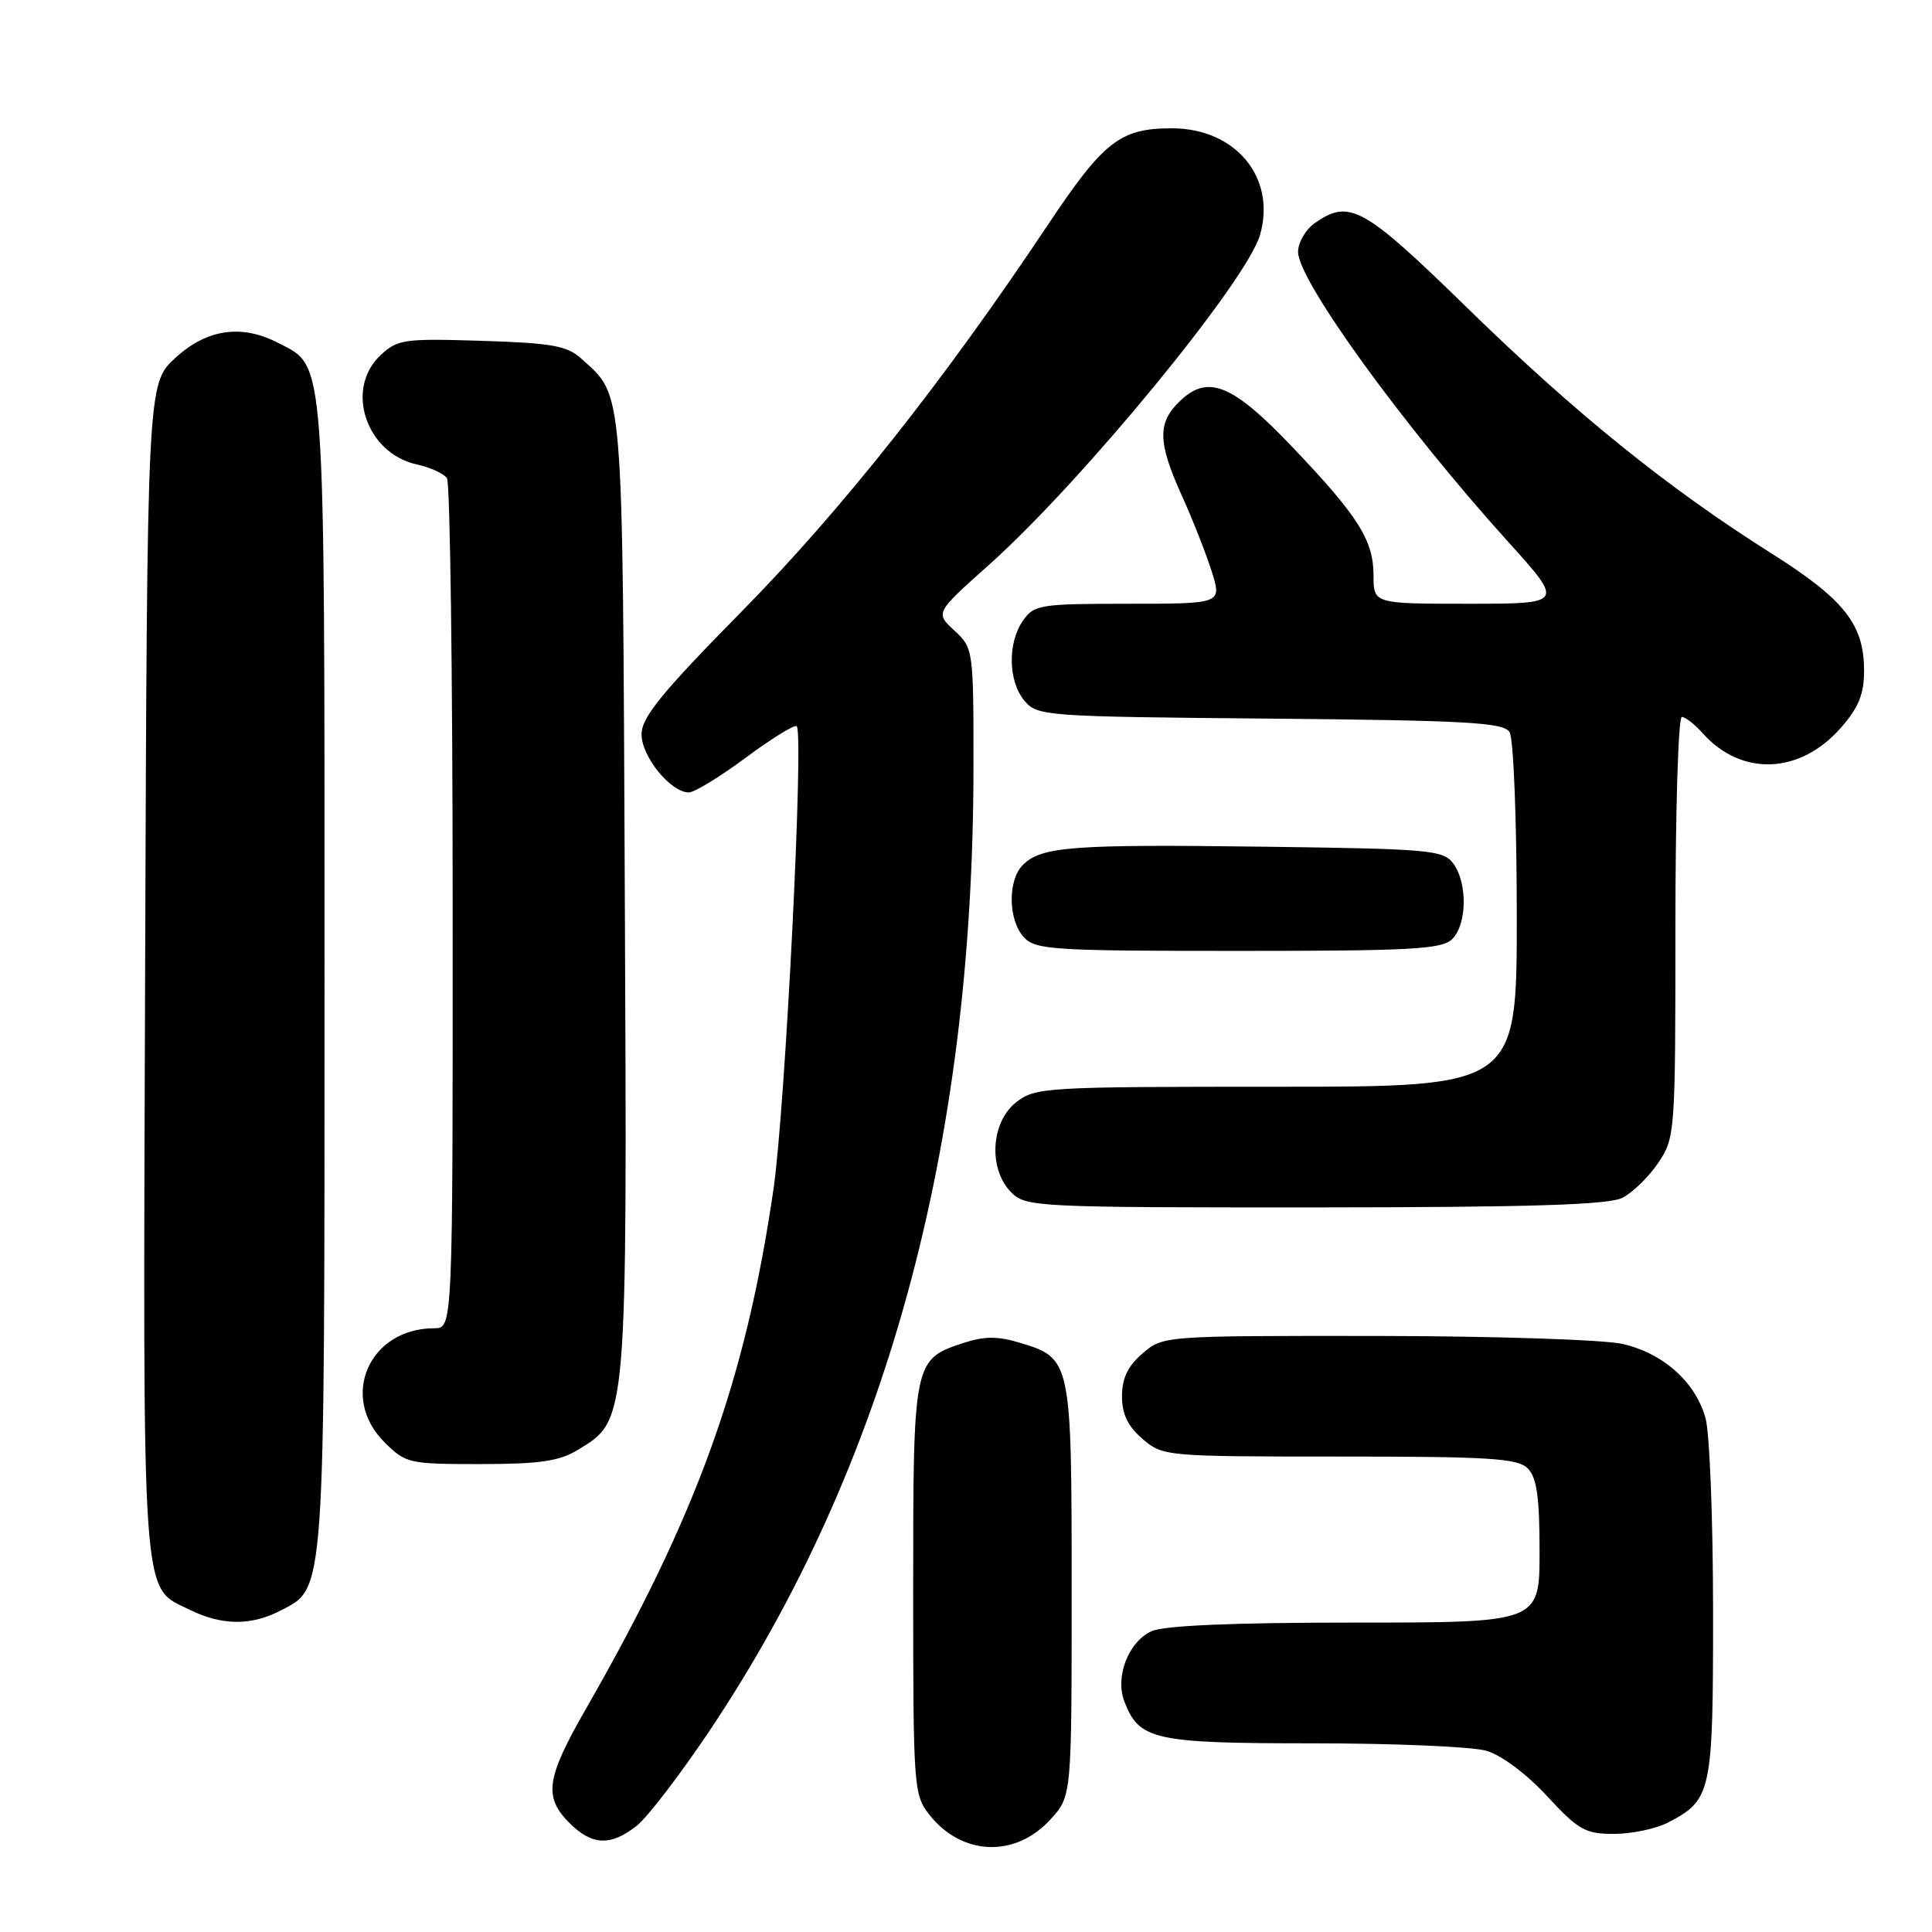 <?xml version="1.0" encoding="UTF-8" standalone="no"?>
<!DOCTYPE svg PUBLIC "-//W3C//DTD SVG 1.1//EN" "http://www.w3.org/Graphics/SVG/1.1/DTD/svg11.dtd" >
<svg xmlns="http://www.w3.org/2000/svg" xmlns:xlink="http://www.w3.org/1999/xlink" version="1.1" viewBox="0 0 256 256">
 <g >
 <path fill="currentColor"
d=" M 139.25 241.02 C 142.00 237.97 142.00 237.97 142.00 210.71 C 142.00 180.18 141.96 179.97 135.09 177.91 C 132.17 177.03 130.39 177.05 127.63 177.96 C 121.05 180.13 121.00 180.37 121.00 210.59 C 121.00 236.80 121.07 237.82 123.14 240.45 C 127.47 245.95 134.58 246.20 139.25 241.02 Z  M 84.35 241.94 C 85.79 240.81 90.15 235.11 94.05 229.29 C 117.40 194.37 128.96 152.18 128.99 101.70 C 129.00 86.06 128.97 85.88 126.46 83.55 C 123.92 81.20 123.92 81.20 131.04 74.85 C 143.33 63.88 165.20 37.26 166.96 31.13 C 169.14 23.55 163.74 17.01 155.30 17.00 C 148.41 17.00 146.25 18.68 138.73 29.97 C 125.03 50.51 111.50 67.59 98.30 81.00 C 87.65 91.81 85.01 95.06 85.01 97.30 C 85.00 100.24 88.87 105.00 91.27 105.00 C 92.01 105.00 95.43 102.92 98.85 100.37 C 102.28 97.83 105.30 95.97 105.57 96.23 C 106.54 97.21 104.05 146.93 102.49 157.58 C 98.78 183.00 92.37 200.76 77.60 226.50 C 72.36 235.64 72.01 238.10 75.45 241.55 C 78.45 244.54 80.90 244.65 84.35 241.94 Z  M 220.99 241.51 C 226.81 238.49 227.00 237.62 226.99 213.53 C 226.99 201.41 226.54 189.90 226.00 187.94 C 224.66 183.13 220.43 179.33 215.00 178.08 C 212.49 177.51 198.05 177.04 182.31 177.02 C 154.17 177.00 154.11 177.00 151.39 179.34 C 149.44 181.01 148.67 182.63 148.67 185.00 C 148.67 187.37 149.44 188.99 151.39 190.66 C 154.08 192.97 154.42 193.00 177.48 193.00 C 197.40 193.00 201.09 193.23 202.43 194.57 C 203.63 195.78 204.00 198.33 204.00 205.57 C 204.00 215.00 204.00 215.00 179.55 215.00 C 163.40 215.00 154.25 215.39 152.60 216.14 C 149.53 217.53 147.73 222.16 148.98 225.44 C 150.93 230.56 152.88 231.00 173.98 231.00 C 184.72 231.00 195.05 231.44 196.93 231.98 C 198.94 232.56 202.24 235.02 204.98 237.98 C 209.15 242.49 210.05 243.00 213.86 243.00 C 216.19 243.00 219.40 242.33 220.99 241.51 Z  M 37.13 213.43 C 43.14 210.33 43.00 212.30 43.00 129.43 C 43.00 46.18 43.18 48.70 36.91 45.46 C 32.02 42.92 27.43 43.58 23.24 47.42 C 19.50 50.85 19.50 50.85 19.23 128.44 C 18.94 214.03 18.66 210.11 25.20 213.33 C 29.39 215.39 33.28 215.43 37.13 213.43 Z  M 76.63 192.08 C 83.15 188.11 83.11 188.63 82.79 118.50 C 82.48 50.14 82.68 52.64 77.00 47.50 C 75.14 45.81 73.09 45.45 63.81 45.16 C 53.53 44.84 52.67 44.96 50.41 47.08 C 45.65 51.56 48.51 60.08 55.26 61.55 C 57.04 61.94 58.83 62.76 59.23 63.38 C 59.64 63.99 59.98 89.59 59.98 120.25 C 60.00 176.00 60.00 176.00 57.55 176.00 C 48.92 176.00 44.93 185.08 50.92 191.08 C 53.76 193.91 54.14 194.00 63.67 194.00 C 71.58 193.99 74.11 193.62 76.63 192.08 Z  M 214.97 158.72 C 216.33 158.03 218.47 155.95 219.72 154.09 C 221.96 150.77 222.00 150.19 222.00 122.85 C 222.00 107.53 222.38 95.00 222.85 95.00 C 223.31 95.00 224.55 95.96 225.60 97.14 C 230.74 102.91 238.50 102.62 243.92 96.44 C 246.28 93.75 247.00 91.98 247.00 88.87 C 247.00 82.72 244.39 79.43 234.65 73.28 C 220.97 64.65 208.70 54.74 194.40 40.78 C 180.66 27.37 178.81 26.34 174.22 29.56 C 173.00 30.41 172.00 32.13 172.00 33.38 C 172.00 37.16 185.93 56.39 199.80 71.75 C 207.25 80.00 207.25 80.00 194.62 80.00 C 182.00 80.00 182.00 80.00 182.00 76.25 C 181.99 71.60 180.01 68.44 171.33 59.32 C 163.38 50.96 160.13 49.59 156.44 53.05 C 153.33 55.98 153.37 58.54 156.62 65.72 C 158.06 68.90 159.83 73.41 160.57 75.75 C 161.90 80.00 161.90 80.00 149.51 80.00 C 137.83 80.00 137.02 80.13 135.56 82.22 C 133.49 85.17 133.58 90.28 135.75 92.86 C 137.44 94.88 138.48 94.96 168.29 95.22 C 194.36 95.46 199.22 95.73 200.02 97.00 C 200.55 97.83 200.98 108.68 200.98 121.25 C 201.00 144.00 201.00 144.00 169.13 144.00 C 138.41 144.00 137.18 144.07 134.63 146.07 C 131.27 148.72 130.94 154.94 134.00 158.00 C 135.93 159.93 137.32 160.00 174.25 159.99 C 202.84 159.97 213.12 159.65 214.97 158.72 Z  M 192.43 124.43 C 194.39 122.47 194.47 117.02 192.58 114.44 C 191.26 112.63 189.57 112.48 167.33 112.19 C 142.03 111.86 137.97 112.17 135.53 114.61 C 133.51 116.63 133.58 121.88 135.65 124.17 C 137.18 125.86 139.42 126.00 164.08 126.00 C 187.09 126.00 191.08 125.78 192.43 124.43 Z "/>
</g>
</svg>